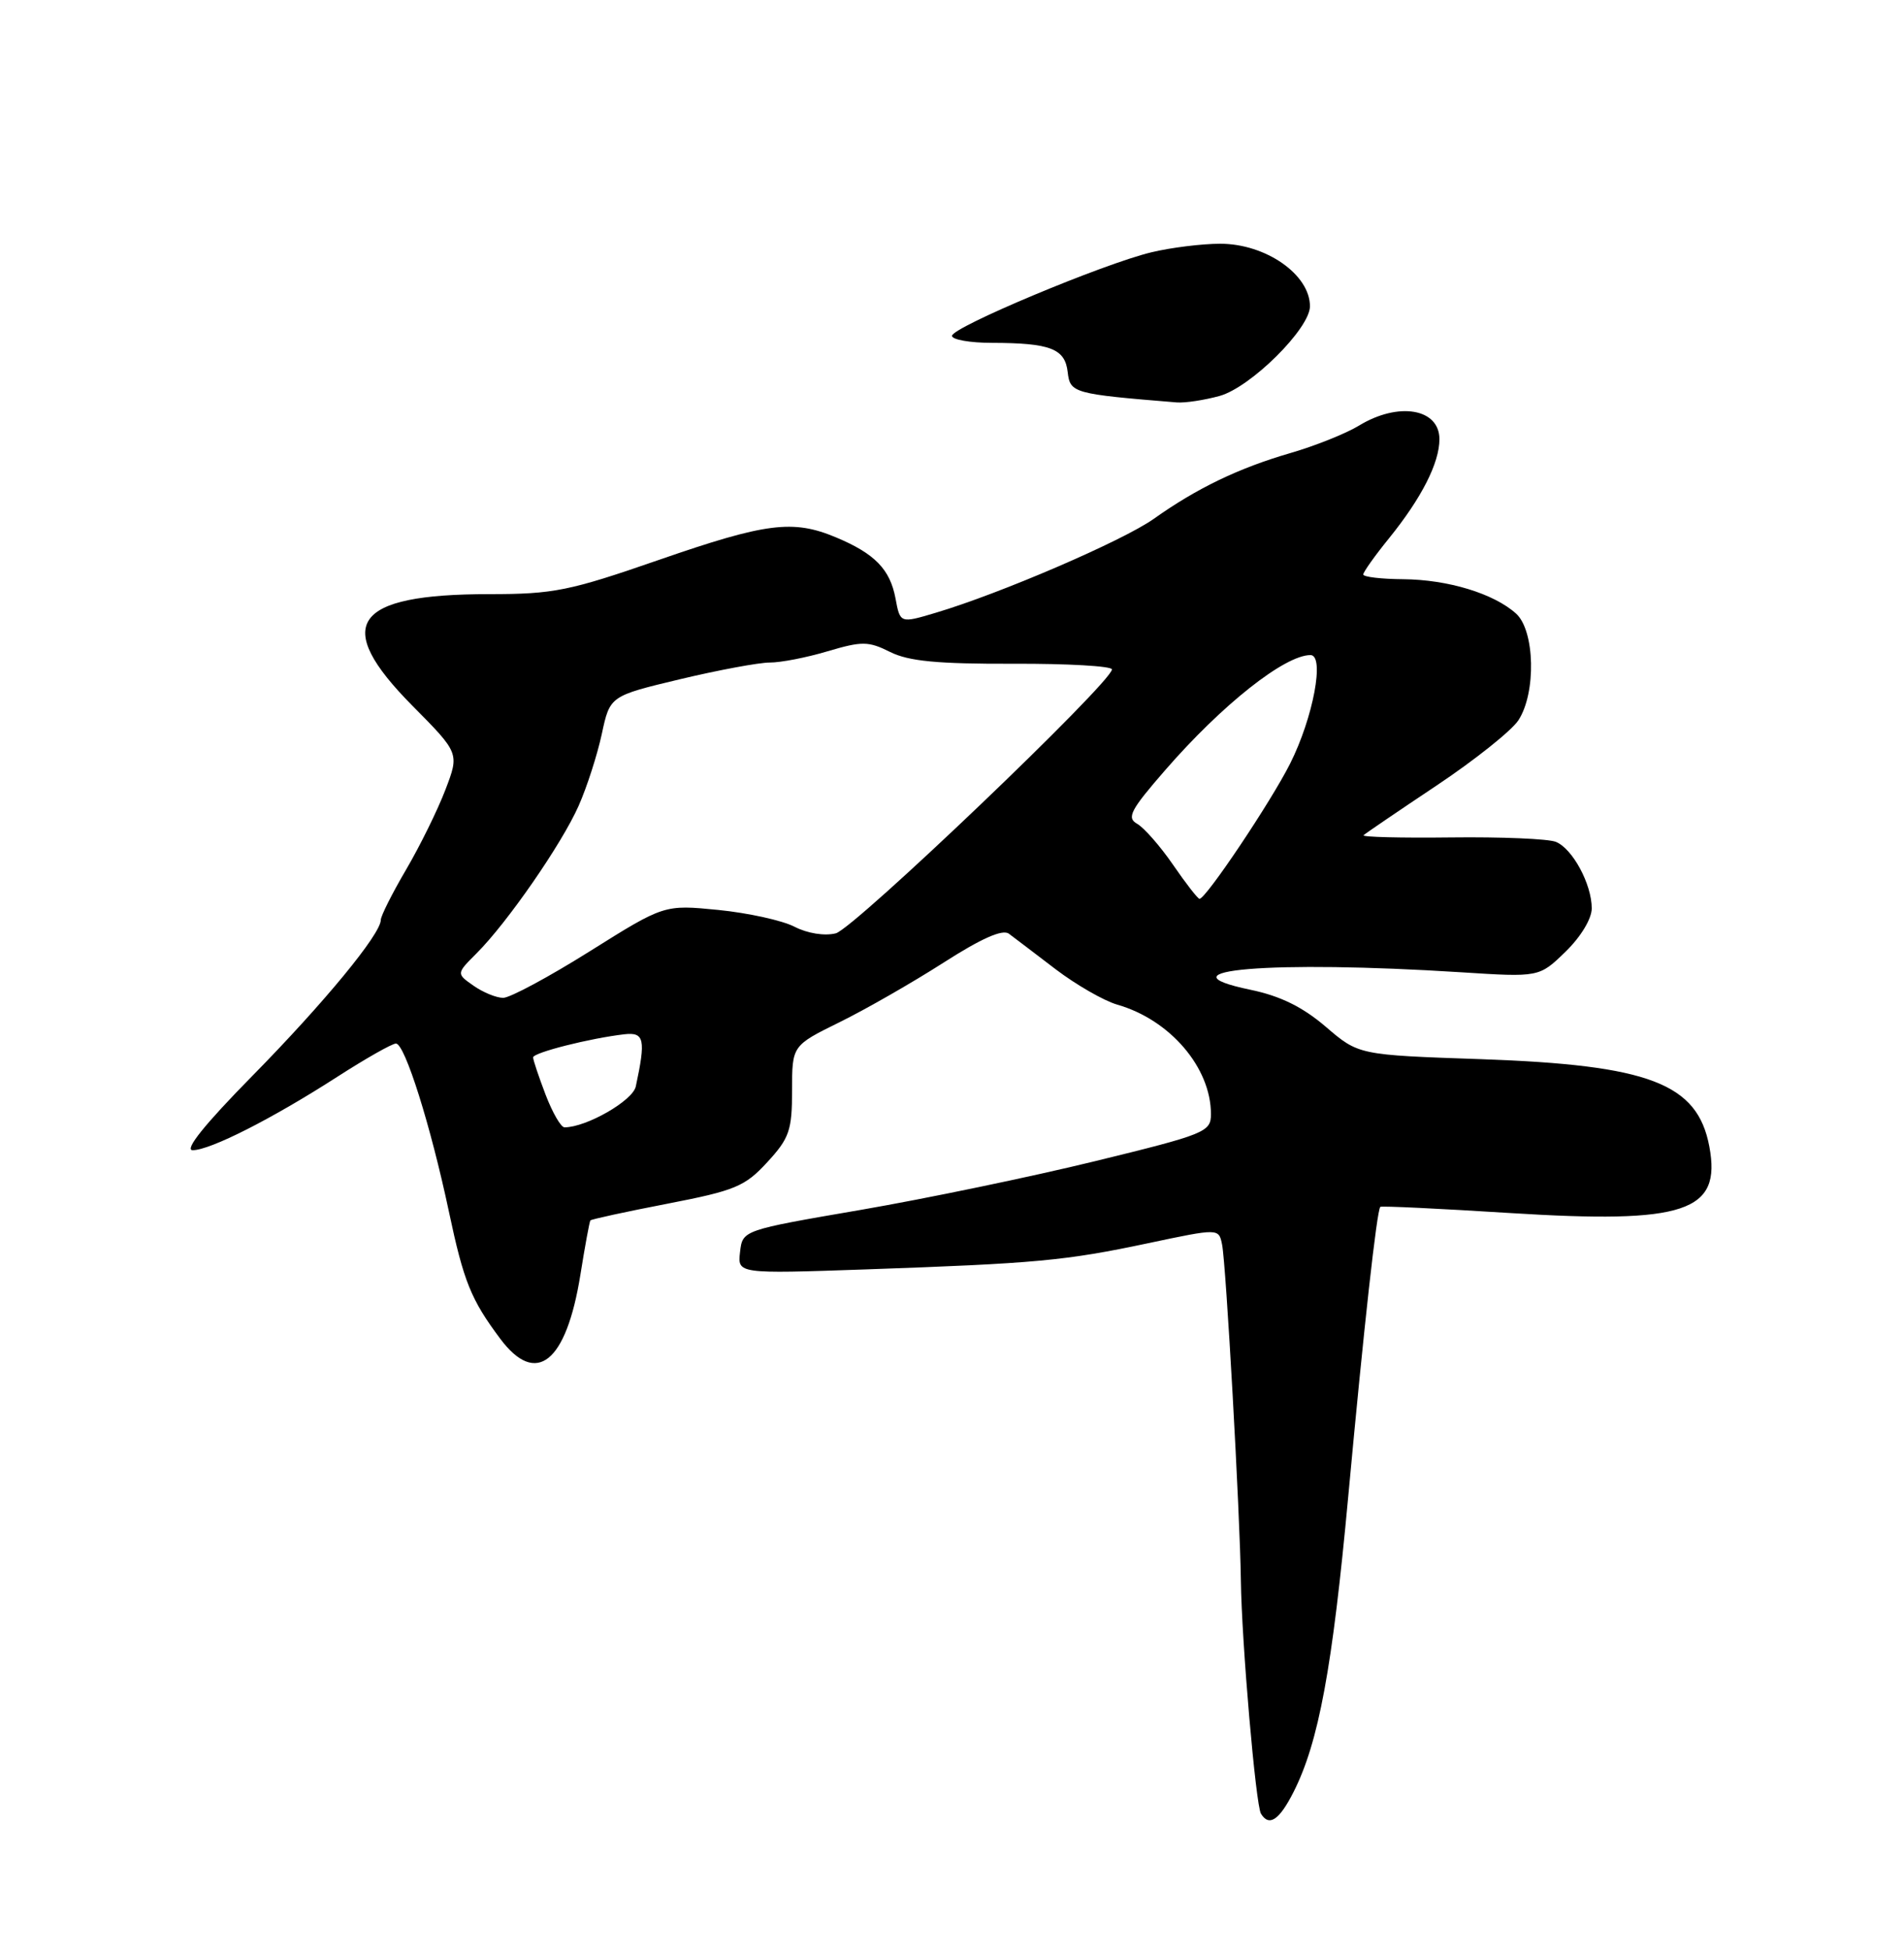 <?xml version="1.0" encoding="UTF-8" standalone="no"?>
<!DOCTYPE svg PUBLIC "-//W3C//DTD SVG 1.1//EN" "http://www.w3.org/Graphics/SVG/1.1/DTD/svg11.dtd" >
<svg xmlns="http://www.w3.org/2000/svg" xmlns:xlink="http://www.w3.org/1999/xlink" version="1.1" viewBox="0 0 250 256">
 <g >
 <path fill="currentColor"
d=" M 169.85 235.25 C 173.15 228.72 174.95 218.99 177.03 196.43 C 179.09 174.11 180.78 158.88 181.24 158.44 C 181.38 158.30 189.05 158.67 198.28 159.25 C 221.27 160.69 226.05 159.10 224.44 150.52 C 222.88 142.23 216.57 139.82 194.45 139.05 C 178.39 138.50 178.39 138.50 174.07 134.79 C 171.03 132.19 168.10 130.75 164.19 129.94 C 151.66 127.33 166.98 126.06 191.80 127.64 C 202.10 128.30 202.10 128.30 205.55 124.95 C 207.56 123.00 209.00 120.62 209.00 119.25 C 209.00 116.08 206.48 111.41 204.29 110.52 C 203.30 110.12 197.12 109.86 190.54 109.94 C 183.96 110.02 178.78 109.89 179.04 109.65 C 179.29 109.41 183.60 106.48 188.62 103.13 C 193.64 99.78 198.47 95.93 199.37 94.56 C 201.72 90.97 201.54 82.80 199.07 80.56 C 196.16 77.93 190.13 76.09 184.25 76.04 C 181.36 76.02 179.00 75.74 179.00 75.42 C 179.00 75.10 180.52 72.96 182.38 70.67 C 186.65 65.39 189.00 60.78 189.00 57.66 C 189.00 53.62 183.61 52.72 178.43 55.88 C 176.74 56.91 172.70 58.53 169.46 59.47 C 162.64 61.45 157.16 64.09 151.50 68.11 C 147.44 70.99 131.34 77.93 122.85 80.45 C 118.19 81.84 118.19 81.84 117.58 78.55 C 116.86 74.73 114.85 72.67 109.75 70.54 C 104.11 68.18 100.58 68.63 86.53 73.50 C 74.77 77.58 72.70 78.00 64.25 78.00 C 46.29 78.00 43.56 81.97 54.16 92.66 C 60.32 98.88 60.32 98.88 58.48 103.69 C 57.47 106.33 55.15 111.05 53.32 114.17 C 51.49 117.29 50.00 120.26 50.00 120.77 C 50.00 122.63 42.54 131.68 33.13 141.25 C 26.87 147.61 24.15 151.00 25.30 151.00 C 27.60 151.00 35.77 146.85 44.28 141.37 C 48.01 138.97 51.48 137.00 51.99 137.00 C 53.16 137.00 56.56 147.82 58.95 159.10 C 60.89 168.25 61.83 170.60 65.68 175.75 C 70.40 182.07 74.35 178.92 76.21 167.34 C 76.81 163.58 77.40 160.37 77.52 160.22 C 77.63 160.07 82.17 159.08 87.61 158.03 C 96.54 156.30 97.81 155.77 100.75 152.57 C 103.65 149.42 104.00 148.39 104.00 143.15 C 104.00 137.27 104.00 137.27 110.25 134.19 C 113.69 132.50 119.82 128.98 123.87 126.39 C 128.86 123.19 131.64 121.96 132.47 122.58 C 133.15 123.09 135.91 125.18 138.60 127.24 C 141.30 129.29 144.95 131.39 146.72 131.90 C 153.63 133.88 159.00 140.16 159.00 146.26 C 159.00 148.61 158.28 148.90 143.75 152.45 C 135.36 154.50 121.53 157.37 113.00 158.84 C 97.50 161.50 97.50 161.50 97.17 164.37 C 96.84 167.23 96.84 167.23 113.67 166.65 C 136.01 165.87 139.86 165.52 150.76 163.21 C 160.03 161.25 160.03 161.25 160.46 163.38 C 160.98 165.87 162.82 198.81 162.93 207.50 C 163.03 215.55 164.88 237.00 165.57 238.11 C 166.64 239.85 167.98 238.95 169.85 235.25 Z  M 160.14 51.98 C 164.23 50.84 172.00 43.13 172.00 40.21 C 172.00 36.04 166.20 32.00 160.22 32.00 C 157.84 32.00 153.77 32.50 151.19 33.12 C 144.88 34.63 125.00 42.96 125.00 44.09 C 125.00 44.59 127.36 45.01 130.25 45.01 C 137.92 45.03 139.84 45.77 140.19 48.85 C 140.51 51.61 140.92 51.72 154.50 52.83 C 155.60 52.92 158.14 52.53 160.14 51.98 Z  M 71.64 143.72 C 70.74 141.36 70.00 139.16 70.00 138.82 C 70.00 138.19 77.48 136.30 82.00 135.78 C 84.60 135.49 84.81 136.45 83.48 142.64 C 83.07 144.51 76.99 148.00 74.12 148.00 C 73.65 148.00 72.54 146.07 71.64 143.72 Z  M 62.18 129.41 C 59.91 127.82 59.91 127.82 62.57 125.16 C 66.60 121.14 73.76 110.80 75.98 105.78 C 77.07 103.32 78.43 99.08 79.02 96.35 C 80.09 91.37 80.09 91.37 89.29 89.17 C 94.36 87.96 99.66 86.98 101.07 86.98 C 102.48 86.99 105.90 86.33 108.67 85.50 C 113.20 84.16 114.03 84.17 116.89 85.60 C 119.32 86.81 123.13 87.17 133.04 87.14 C 140.17 87.11 146.00 87.45 146.00 87.88 C 146.00 89.56 112.12 121.93 109.74 122.53 C 108.26 122.90 106.02 122.54 104.31 121.66 C 102.72 120.84 98.22 119.85 94.31 119.46 C 87.21 118.76 87.21 118.76 77.45 124.88 C 72.08 128.25 66.96 131.00 66.07 131.00 C 65.17 131.00 63.42 130.28 62.18 129.41 Z  M 154.03 113.54 C 152.34 111.08 150.21 108.66 149.31 108.15 C 147.90 107.36 148.43 106.35 152.99 101.11 C 160.46 92.51 168.69 86.00 172.07 86.00 C 173.97 86.00 172.43 94.21 169.40 100.24 C 166.88 105.26 158.34 118.00 157.50 118.00 C 157.28 118.00 155.71 115.99 154.03 113.54 Z "/>
</g>
</svg>